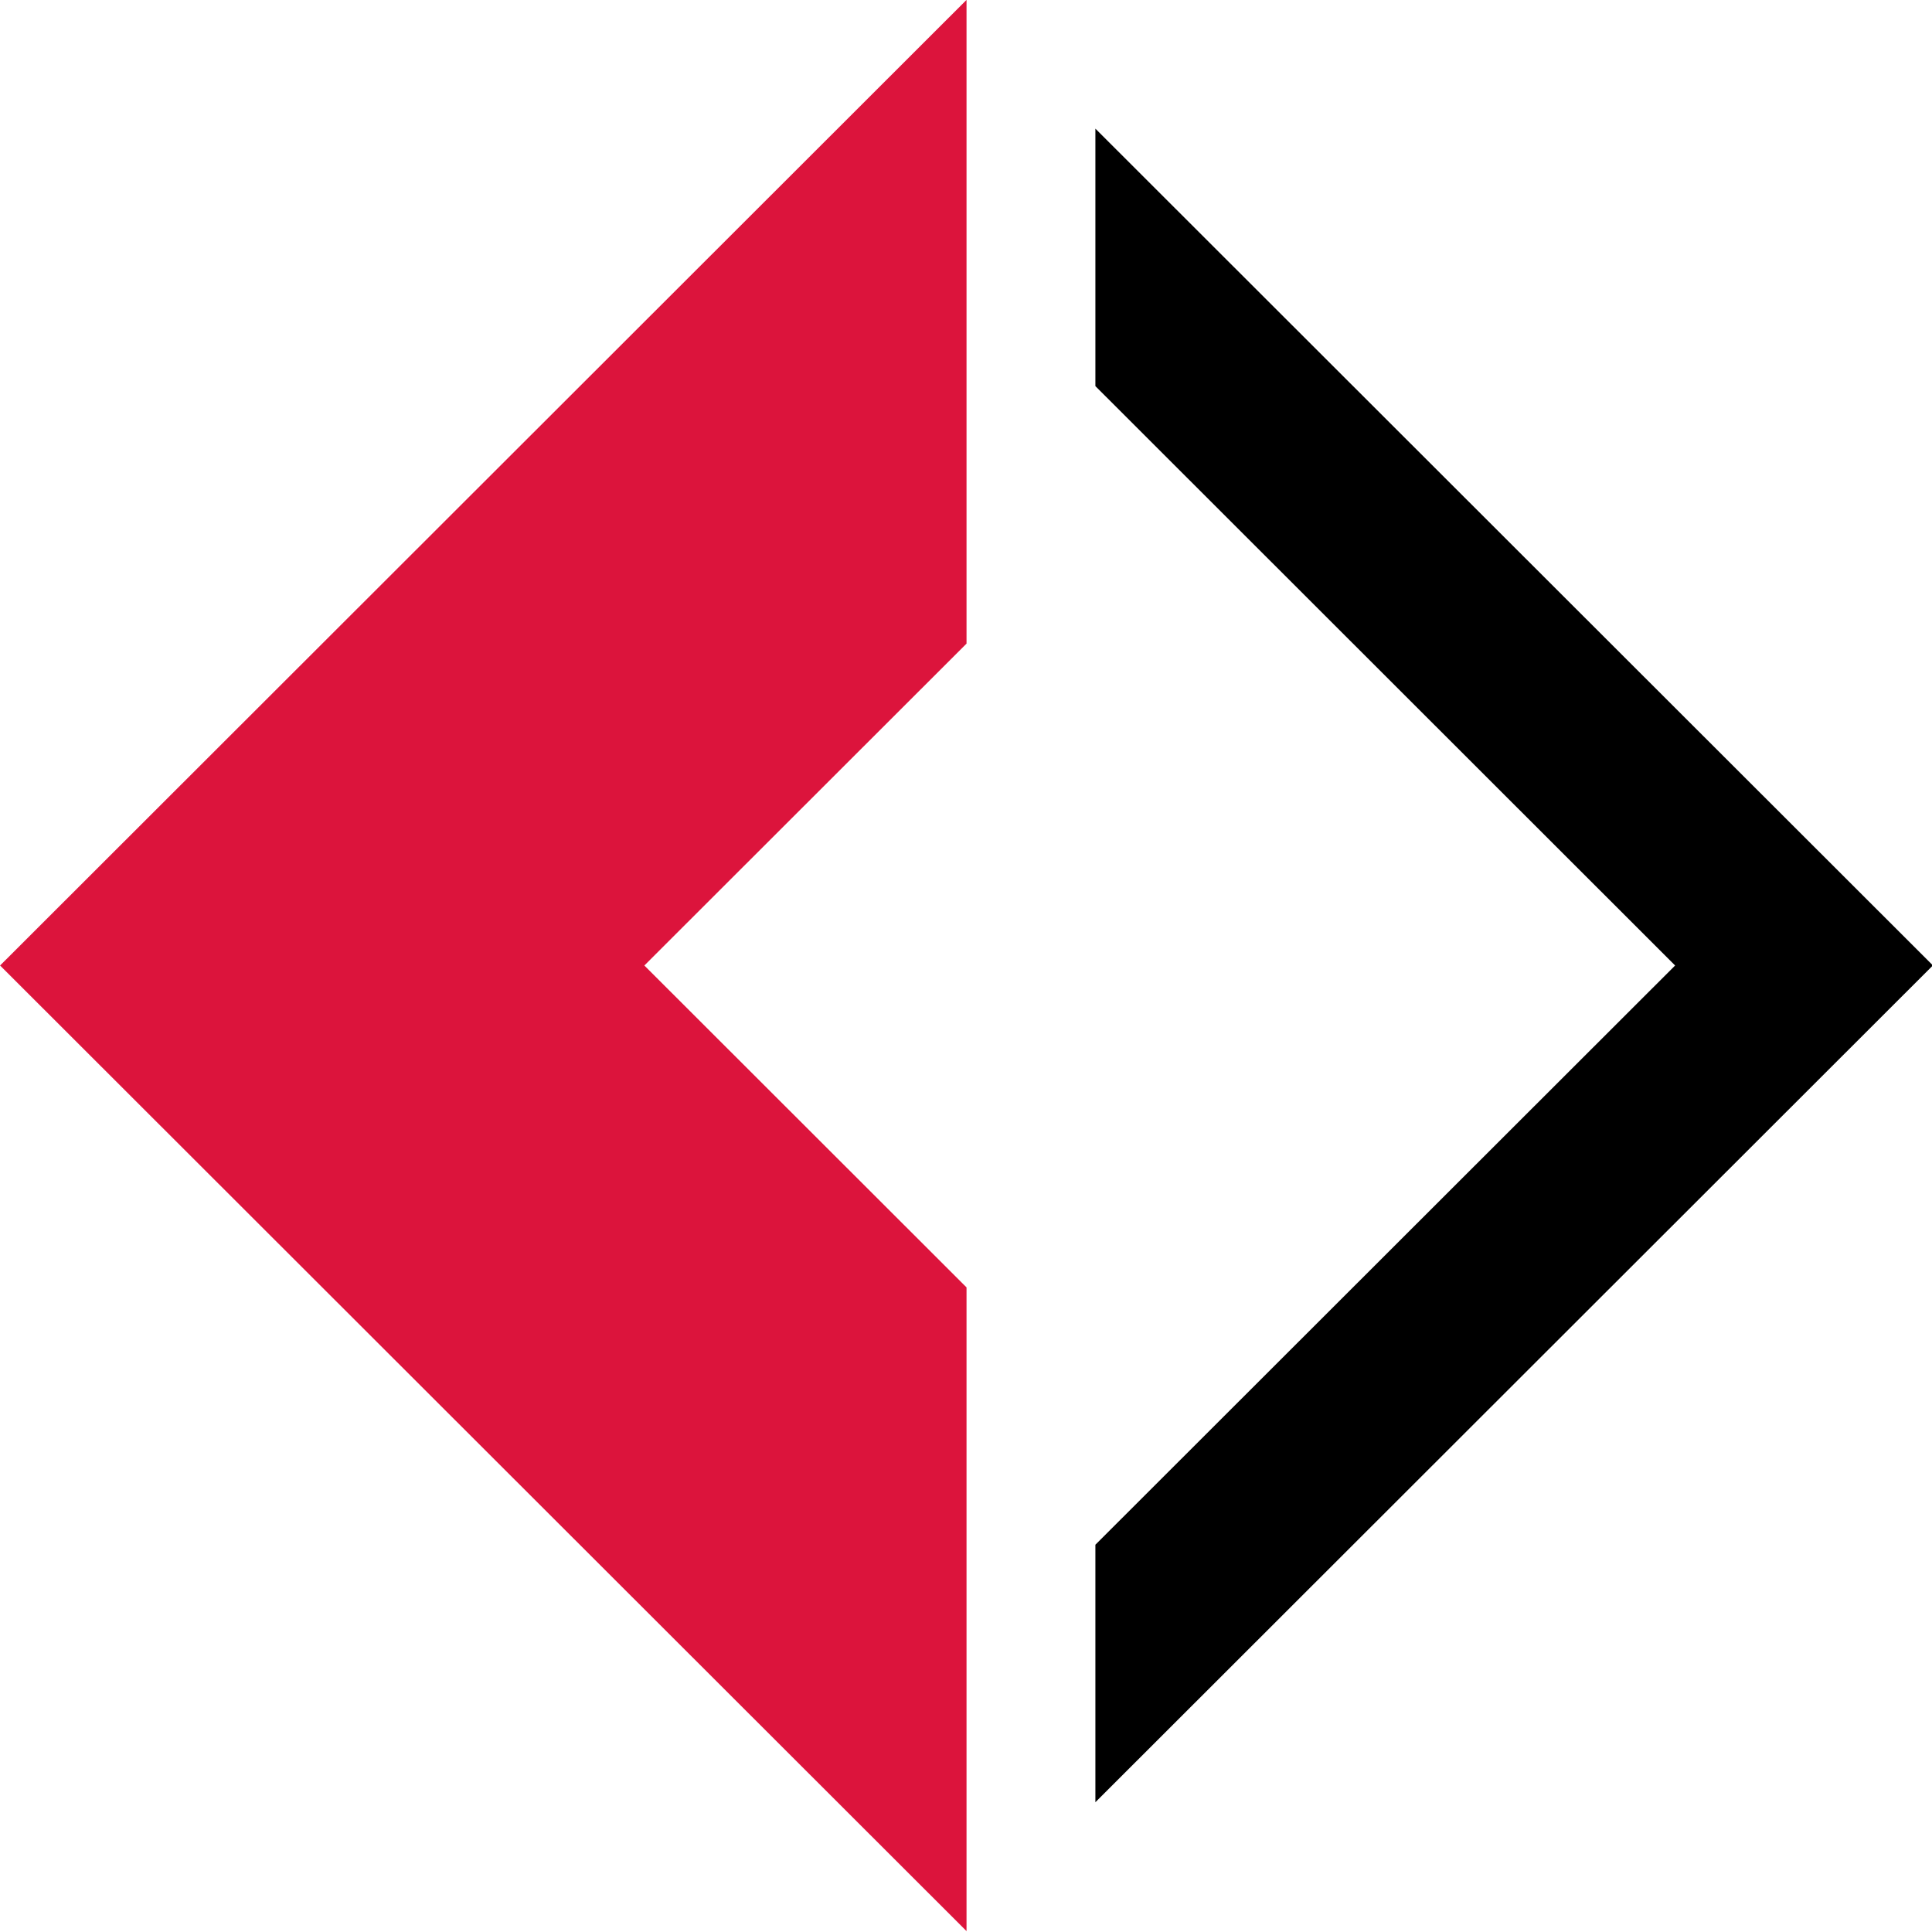 <?xml version="1.0" encoding="UTF-8" standalone="no"?>
<svg
   xmlns:dc="http://purl.org/dc/elements/1.1/"
   xmlns:cc="http://creativecommons.org/ns#"
   xmlns:rdf="http://www.w3.org/1999/02/22-rdf-syntax-ns#"
   xmlns:svg="http://www.w3.org/2000/svg"
   xmlns="http://www.w3.org/2000/svg"
   xmlns:sodipodi="http://sodipodi.sourceforge.net/DTD/sodipodi-0.dtd"
   xmlns:inkscape="http://www.inkscape.org/namespaces/inkscape"
   version="1.1"
   viewBox="0 0 30 30"
   id="svg6"
   sodipodi:docname="logo_bradtreloar.svg"
   inkscape:version="1.0.2 (1.0.2+r75+1)">
  <defs
     id="defs10" />
  <sodipodi:namedview
     pagecolor="#ffffff"
     bordercolor="#666666"
     borderopacity="1"
     objecttolerance="10"
     gridtolerance="10"
     guidetolerance="10"
     inkscape:pageopacity="0"
     inkscape:pageshadow="2"
     inkscape:window-width="1920"
     inkscape:window-height="1024"
     id="namedview8"
     showgrid="false"
     inkscape:zoom="9.3081846"
     inkscape:cx="23.572881"
     inkscape:cy="17.821396"
     inkscape:window-x="0"
     inkscape:window-y="32"
     inkscape:window-maximized="1"
     inkscape:current-layer="svg6">
    <inkscape:grid
       type="xygrid"
       id="grid846"
       spacingx="2"
       spacingy="2" />
  </sodipodi:namedview>
  <g
     id="g937"
     transform="matrix(1.144,0,0,1.143,-3.274,-3.266)"
     style="stroke-width:0.874">
    <path
       id="path2-3"
       style="font-variation-settings:normal;fill:#000000;stroke-width:0.874"
       d="m 17.73,4.605 v 3.498 l 7.869,7.871 -7.869,7.869 v 3.498 l 5.684,-5.684 5.684,-5.684 z" />
    <path
       d="M 2.863,15.974 15.981,29.092 v -8.745 l -4.373,-4.373 4.373,-4.373 V 2.856 L 9.422,9.415 Z"
       color="#000000"
       fill="#dc143c"
       fill-rule="evenodd"
       stop-color="#000000"
       stroke-width="0.747"
       id="path4-0" />
  </g>
</svg>
